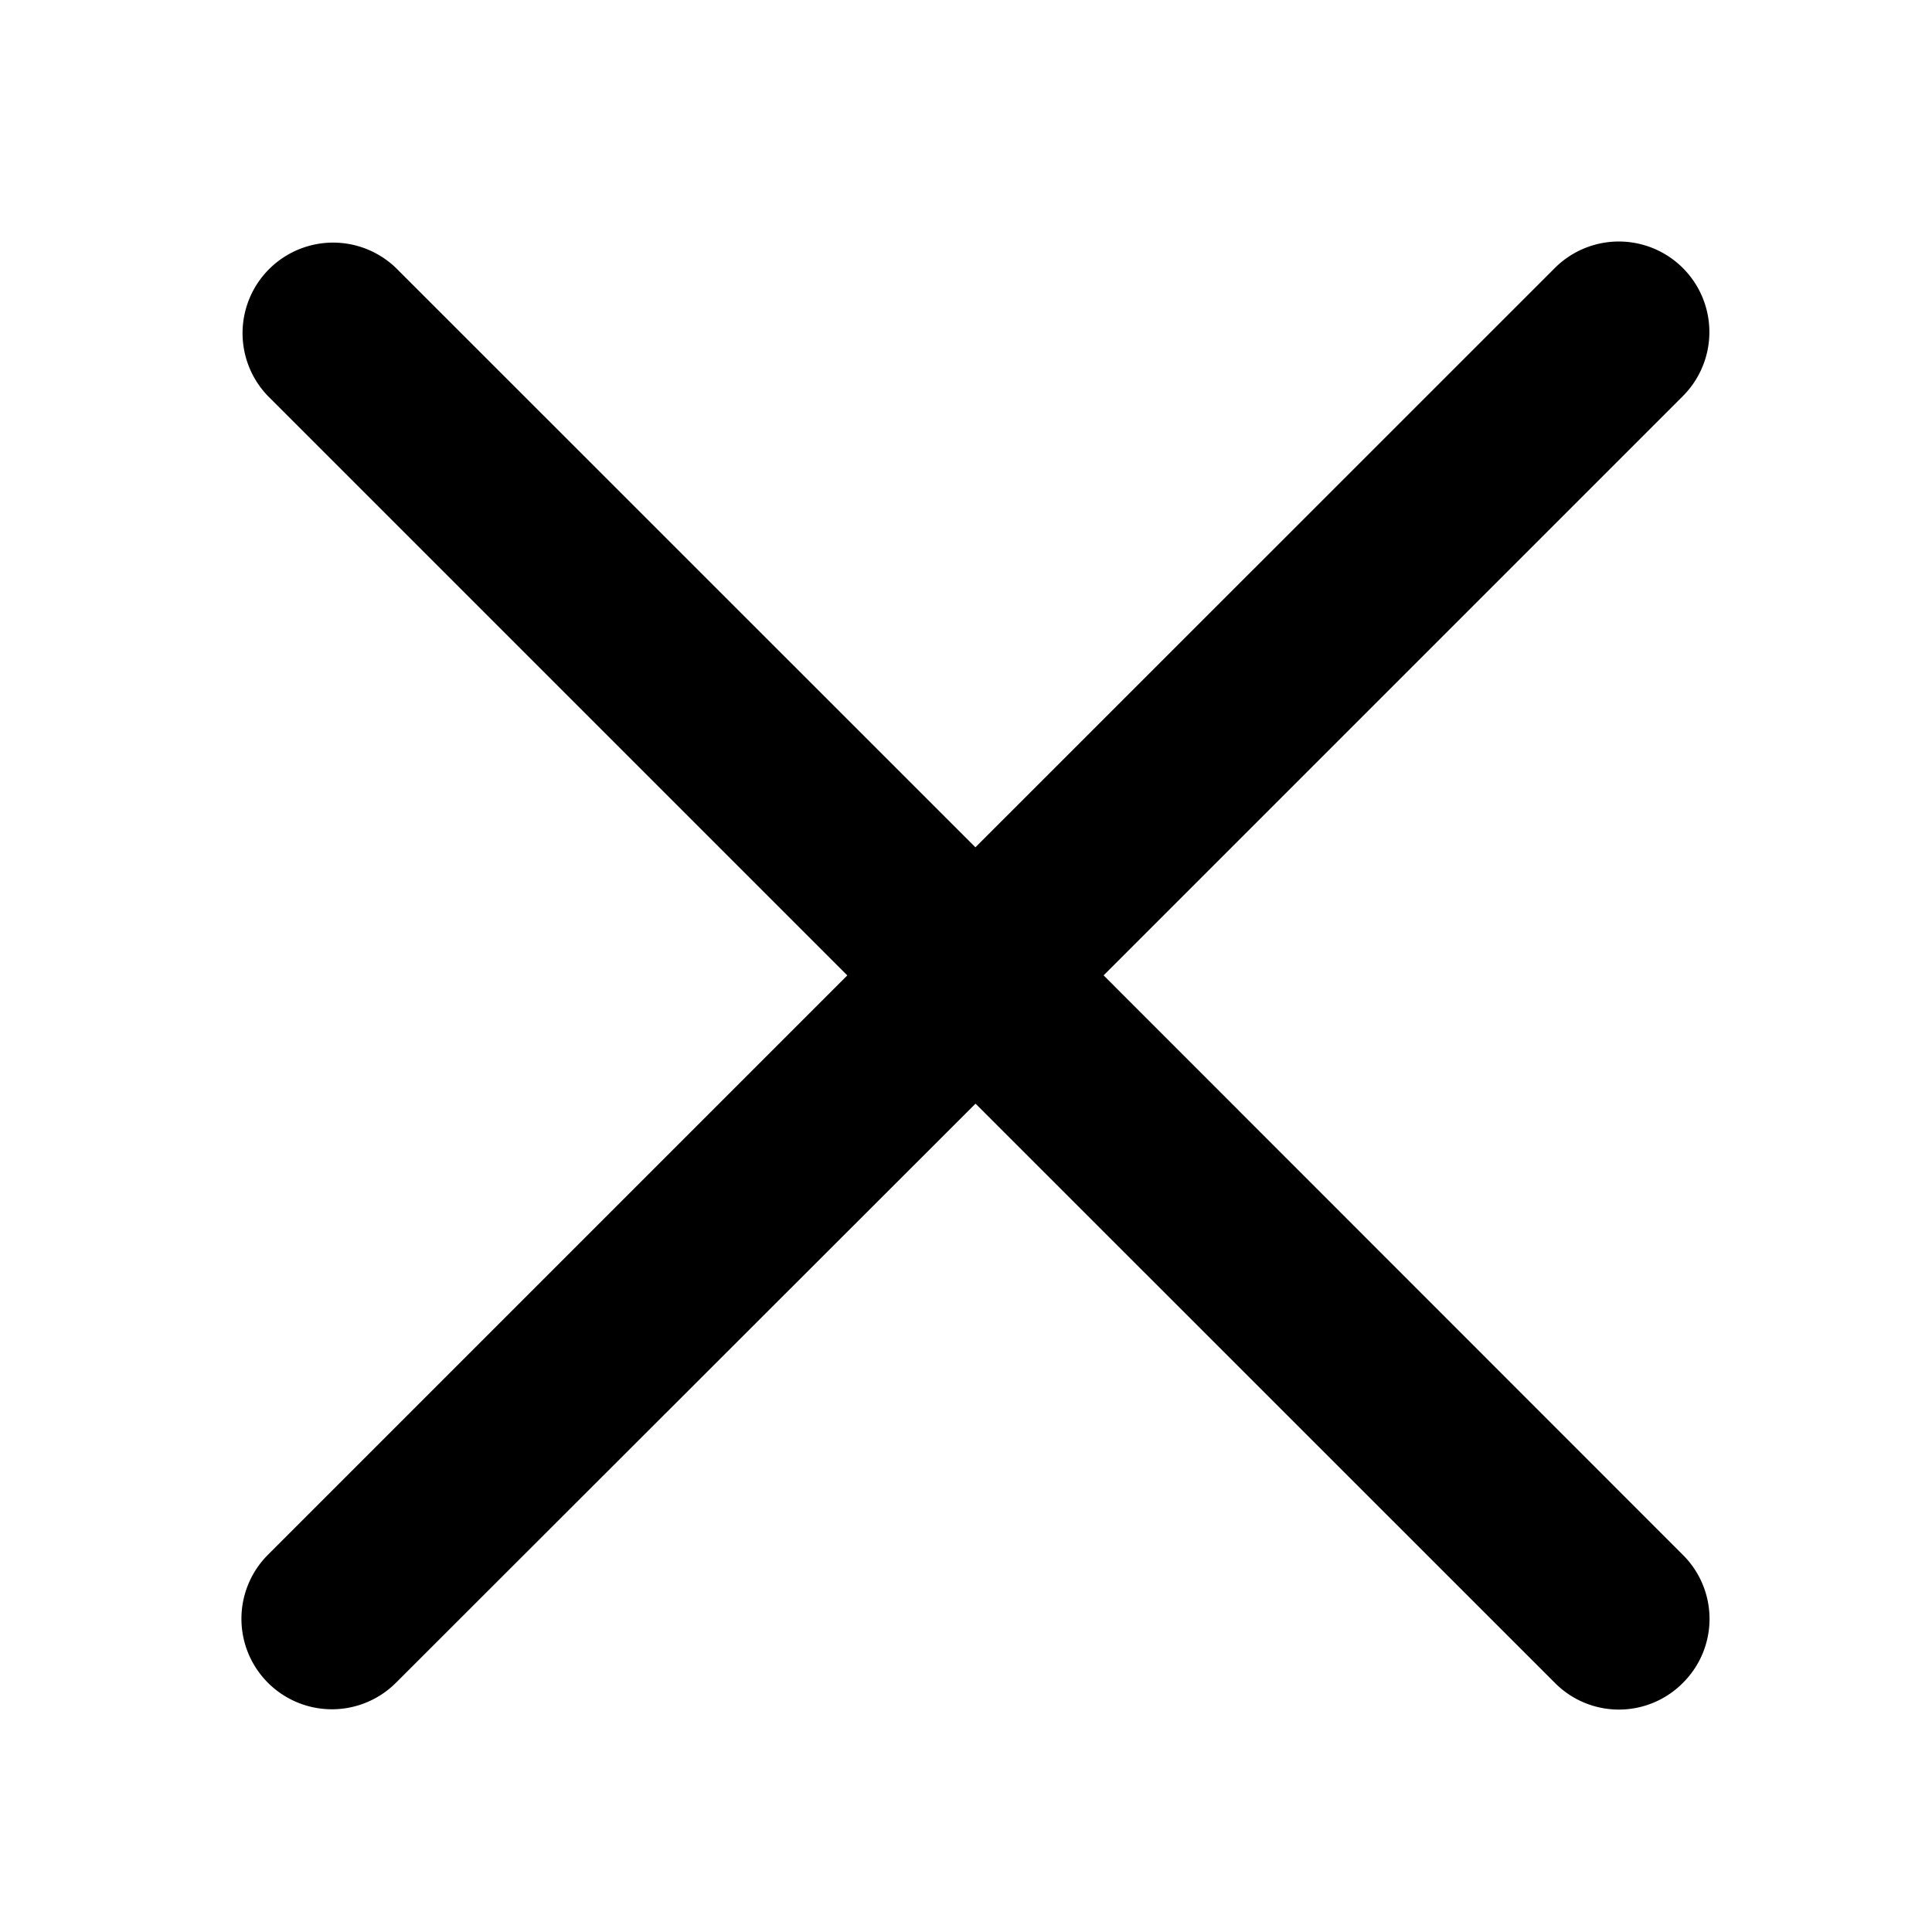 <svg xmlns="http://www.w3.org/2000/svg" width="16" height="16"><path d="m9.139 8.078 4.798-4.798a.749.749 0 1 0-1.061-1.06L8.078 7.017 3.28 2.22a.75.75 0 0 0-1.061 1.06l4.798 4.798-4.798 4.798a.749.749 0 1 0 1.06 1.06l4.8-4.796 4.798 4.797a.746.746 0 0 0 1.06 0 .747.747 0 0 0 0-1.06L9.14 8.078z" fill="currentColor"/></svg>